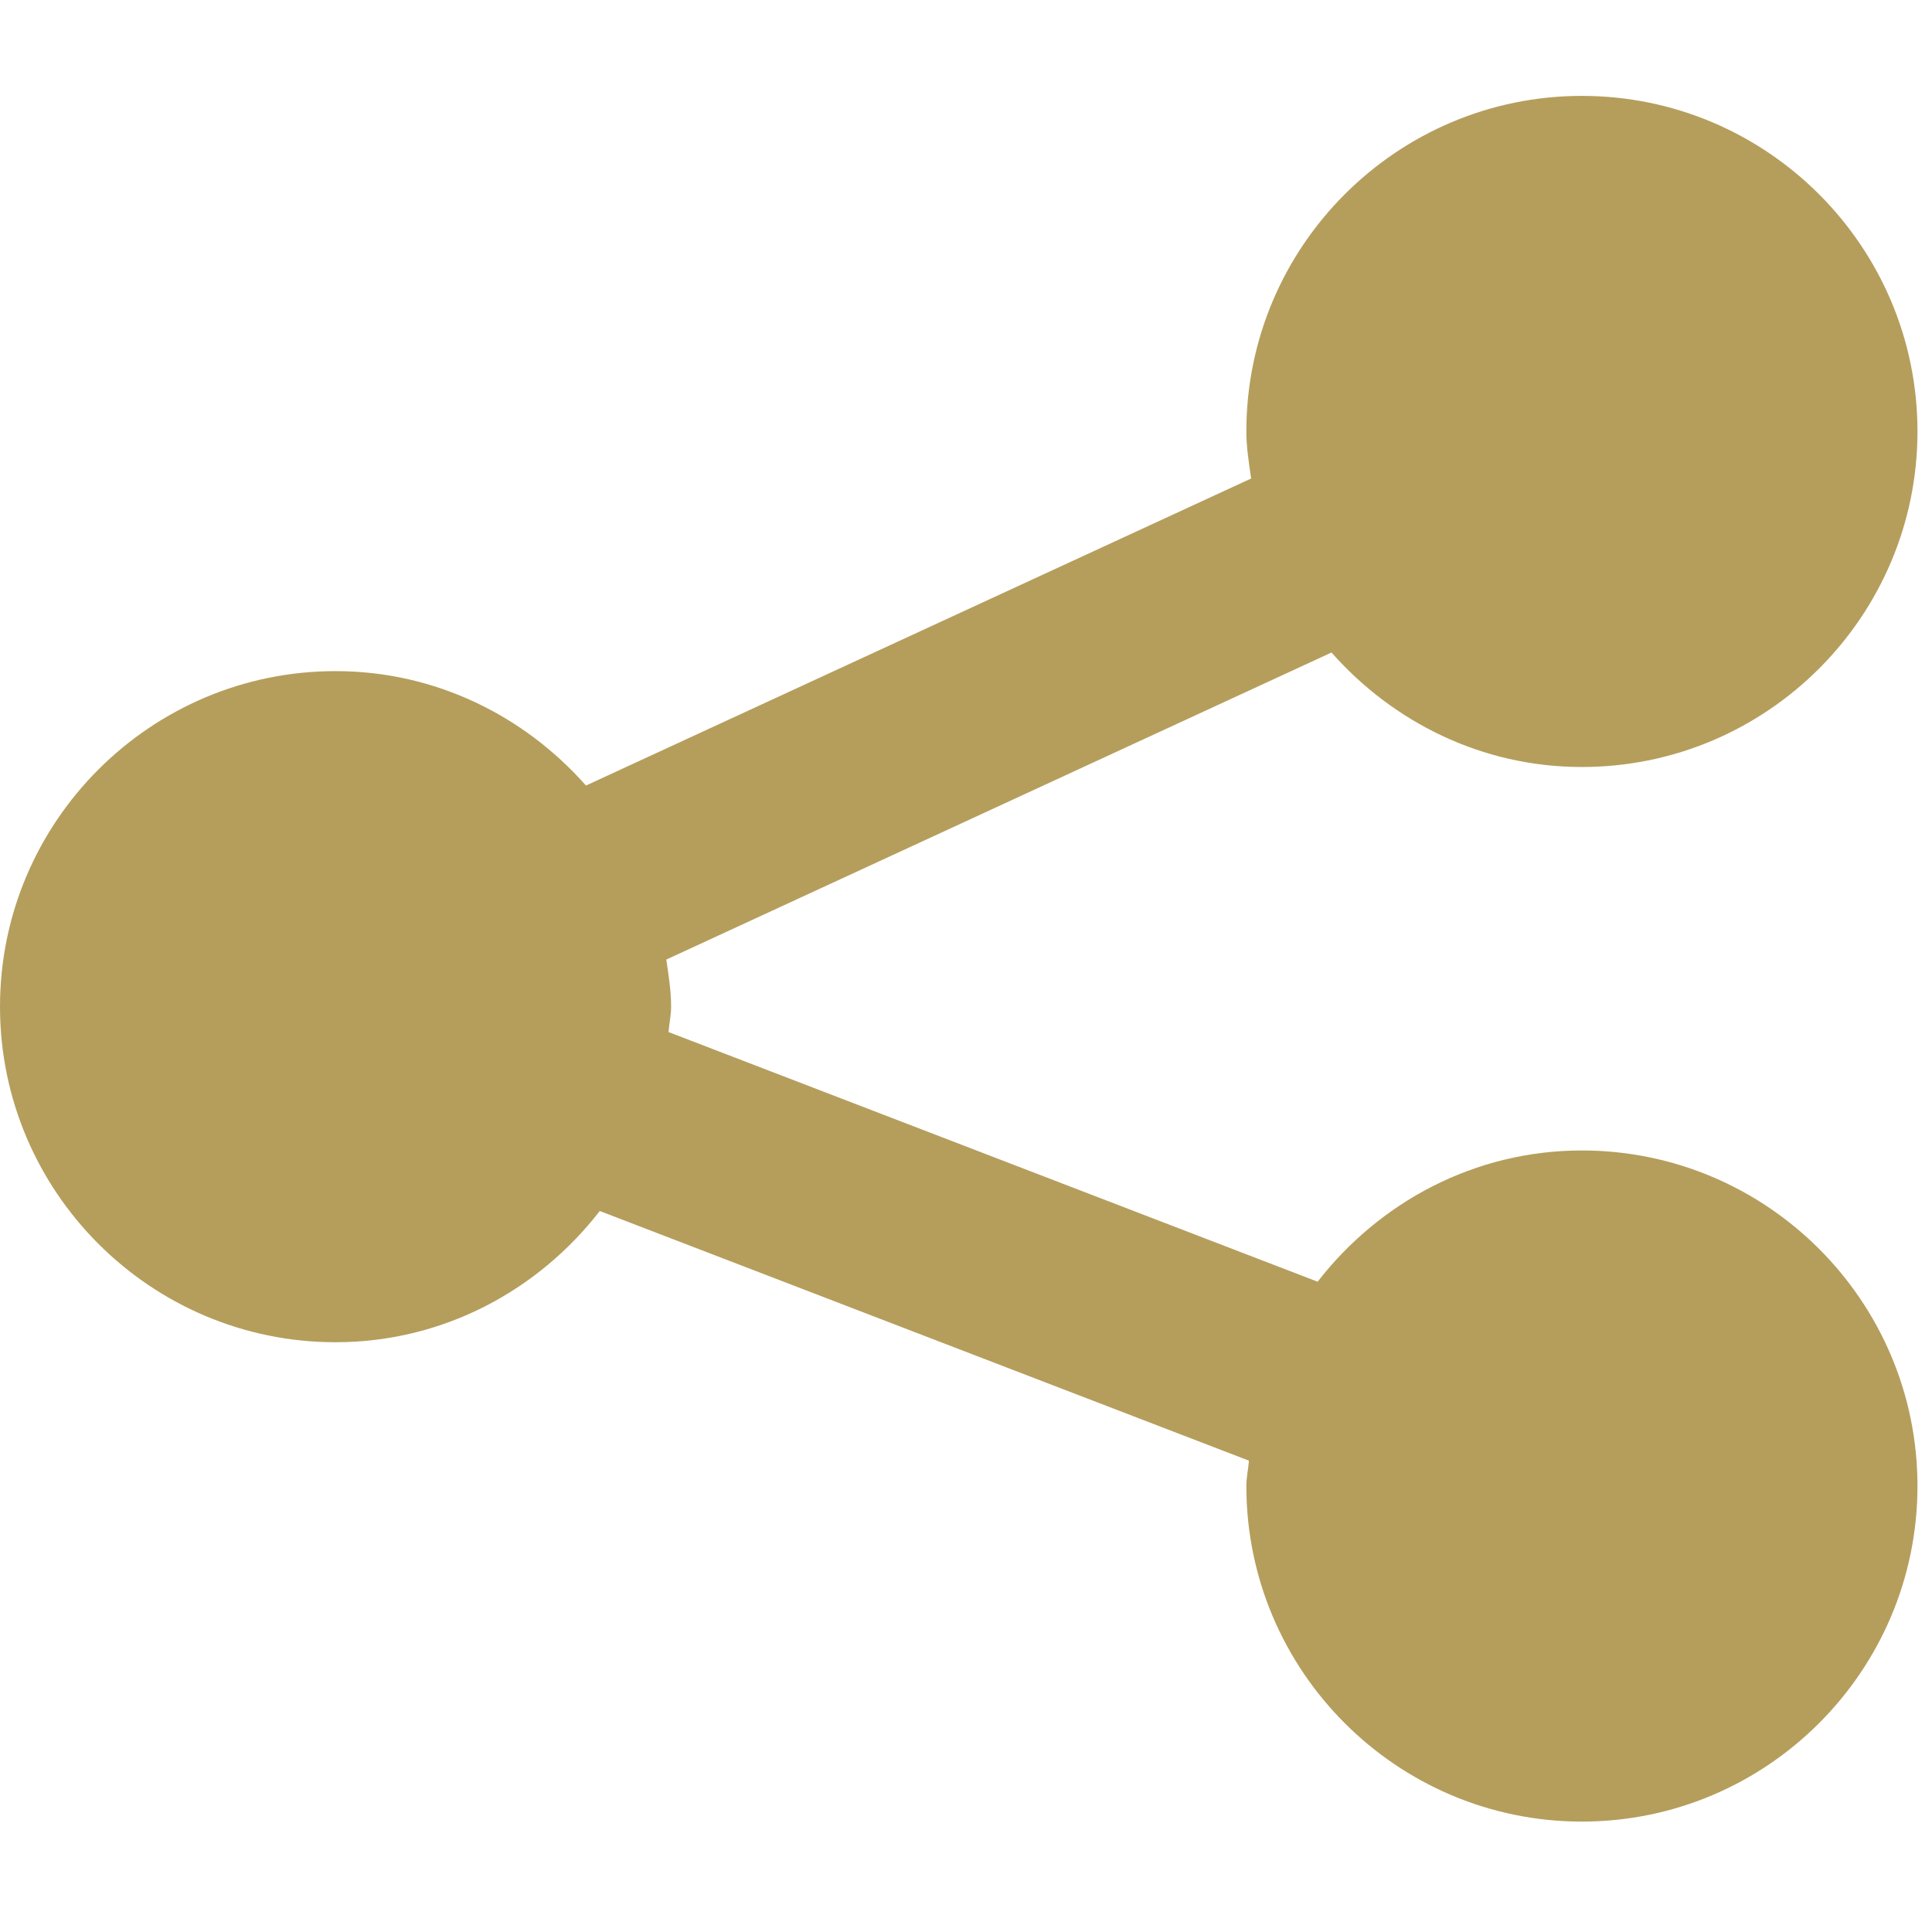 <svg width="27" height="27" viewBox="0 0 27 27" fill="none" xmlns="http://www.w3.org/2000/svg">
<g clip-path="url(#clip0_8328_5114)">
<path d="M22.107 16.078C20.601 16.078 19.273 16.805 18.414 17.912L9.343 14.423C9.352 14.304 9.379 14.19 9.379 14.068C9.379 13.843 9.343 13.627 9.312 13.41L18.608 9.119C19.468 10.092 20.71 10.719 22.107 10.719C24.693 10.719 26.797 8.615 26.797 6.029C26.797 3.444 24.693 1.34 22.107 1.34C19.522 1.34 17.418 3.444 17.418 6.029C17.418 6.255 17.454 6.47 17.485 6.687L8.189 10.978C7.329 10.005 6.086 9.379 4.689 9.379C2.104 9.379 0 11.483 0 14.068C0 16.654 2.104 18.758 4.689 18.758C6.196 18.758 7.524 18.031 8.382 16.924L17.454 20.413C17.445 20.532 17.418 20.646 17.418 20.767C17.418 23.353 19.522 25.457 22.107 25.457C24.693 25.457 26.797 23.353 26.797 20.767C26.797 18.182 24.693 16.078 22.107 16.078Z" fill="#B59E5C"/>
</g>
<defs>
<clipPath id="clip0_8328_5114">
<rect width="26.797" height="26.797" fill="white"/>
</clipPath>
</defs>
</svg>
